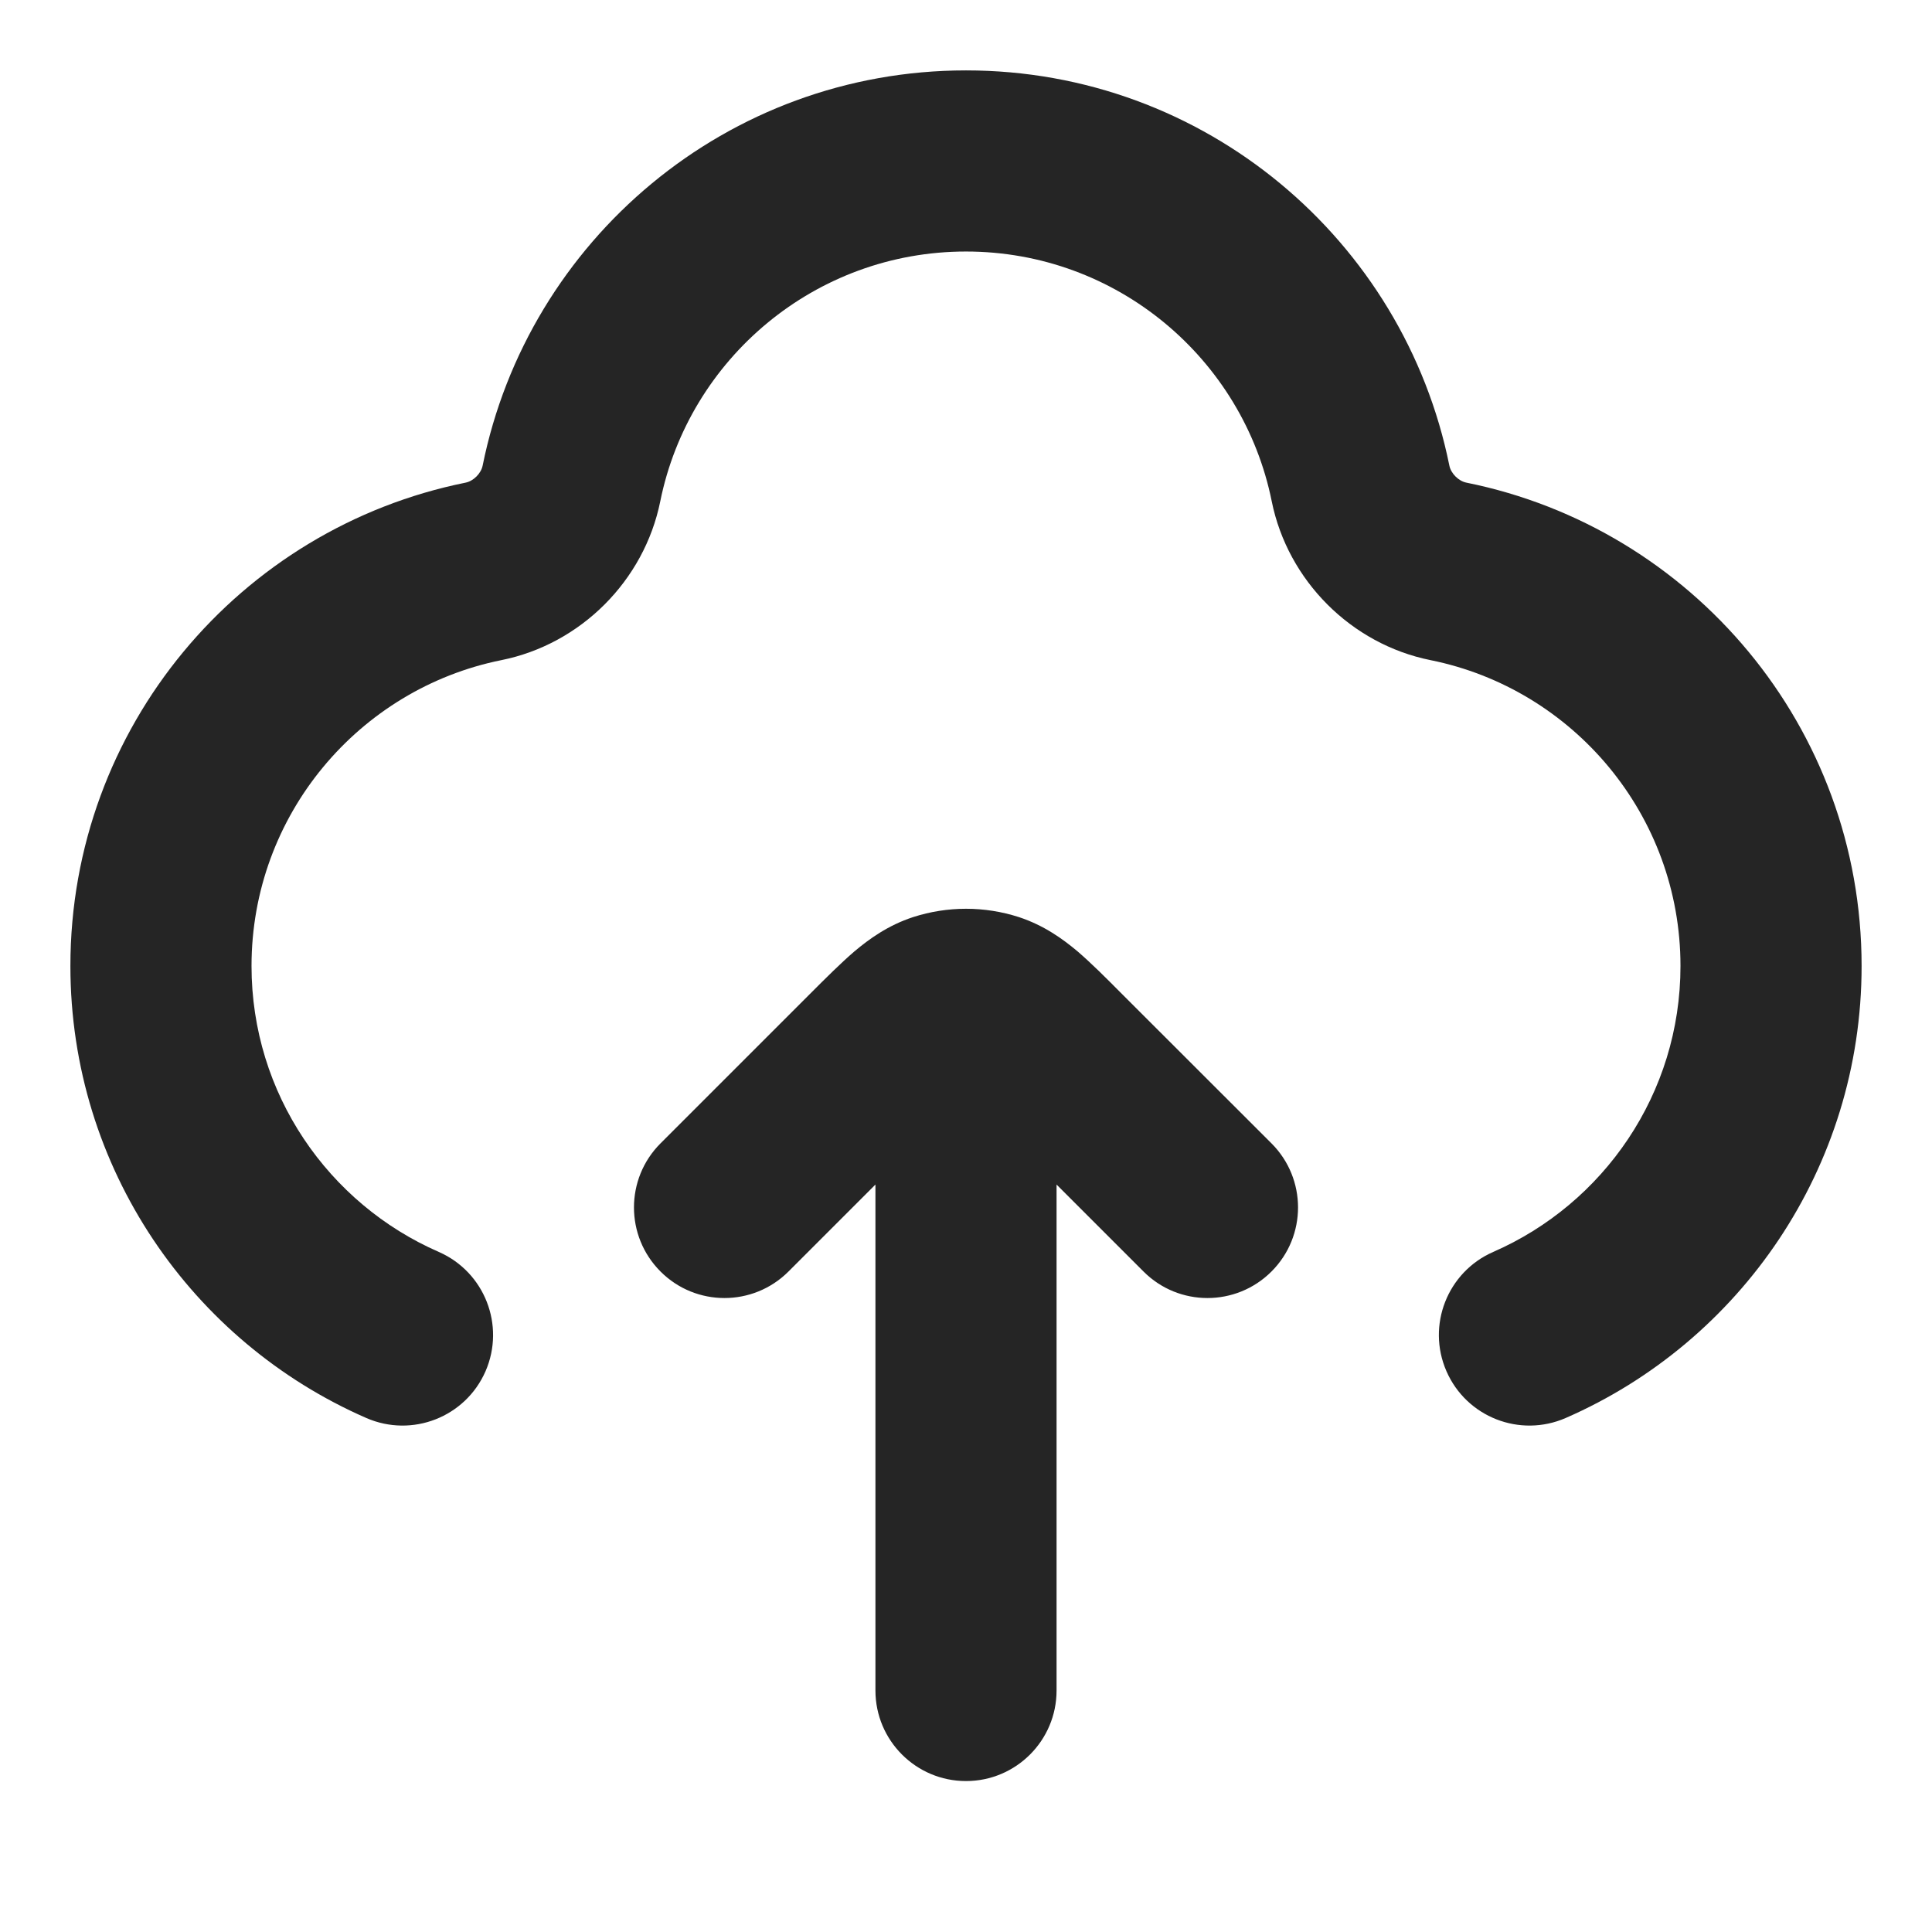 <svg width="16" height="16" viewBox="0 0 16 16" fill="none" xmlns="http://www.w3.org/2000/svg">
<path d="M8.75 8.666C8.75 8.252 8.414 7.916 8 7.916C7.586 7.916 7.25 8.252 7.25 8.666L8.75 8.666ZM7.25 14C7.25 14.414 7.586 14.75 8 14.75C8.414 14.75 8.75 14.414 8.75 14L7.25 14ZM5.47 9.469C5.177 9.762 5.177 10.237 5.47 10.53C5.762 10.823 6.237 10.823 6.53 10.53L5.47 9.469ZM8.754 8.754L9.284 8.224L9.284 8.224L8.754 8.754ZM9.47 10.53C9.762 10.823 10.237 10.823 10.53 10.53C10.823 10.237 10.823 9.762 10.53 9.469L9.47 10.53ZM7.794 8.308L8.026 9.022L8.026 9.022L7.794 8.308ZM8.206 8.308L7.974 9.022L8.206 8.308ZM11.996 4.732L12.144 3.997L12.144 3.997L11.996 4.732ZM4.732 4.004L3.997 3.856L3.997 3.856L4.732 4.004ZM11.267 4.004L10.532 4.152L10.532 4.152L11.267 4.004ZM4.004 4.732L3.856 3.997L3.856 3.997L4.004 4.732ZM12.366 10.368C11.987 10.534 11.813 10.976 11.979 11.356C12.145 11.736 12.587 11.909 12.967 11.743L12.366 10.368ZM3.033 11.743C3.413 11.909 3.855 11.736 4.021 11.356C4.186 10.976 4.013 10.534 3.634 10.368L3.033 11.743ZM7.25 8.666L7.25 14L8.75 14L8.75 8.666L7.25 8.666ZM6.53 10.53L7.776 9.284L6.715 8.224L5.47 9.469L6.53 10.53ZM8.224 9.284L9.47 10.53L10.53 9.469L9.284 8.224L8.224 9.284ZM7.776 9.284C7.917 9.143 7.991 9.07 8.047 9.022C8.097 8.98 8.081 9.004 8.026 9.022L7.562 7.595C7.354 7.663 7.197 7.777 7.076 7.879C6.963 7.976 6.839 8.1 6.715 8.224L7.776 9.284ZM9.284 8.224C9.161 8.1 9.037 7.976 8.924 7.879C8.803 7.777 8.645 7.663 8.438 7.595L7.974 9.022C7.919 9.004 7.903 8.98 7.953 9.022C8.009 9.07 8.083 9.143 8.224 9.284L9.284 8.224ZM8.026 9.022C8.009 9.027 7.991 9.027 7.974 9.022L8.438 7.595C8.153 7.503 7.847 7.503 7.562 7.595L8.026 9.022ZM11.847 5.467C13.028 5.705 13.917 6.75 13.917 8H15.417C15.417 6.021 14.011 4.373 12.144 3.997L11.847 5.467ZM5.468 4.152C5.706 2.972 6.75 2.083 8 2.083V0.583C6.022 0.583 4.374 1.989 3.997 3.856L5.468 4.152ZM8 2.083C9.25 2.083 10.294 2.972 10.532 4.152L12.003 3.856C11.626 1.989 9.978 0.583 8 0.583V2.083ZM2.083 8C2.083 6.75 2.972 5.705 4.152 5.467L3.856 3.997C1.989 4.373 0.583 6.021 0.583 8H2.083ZM13.917 8C13.917 9.058 13.28 9.969 12.366 10.368L12.967 11.743C14.408 11.114 15.417 9.675 15.417 8H13.917ZM3.634 10.368C2.72 9.969 2.083 9.058 2.083 8H0.583C0.583 9.675 1.592 11.114 3.033 11.743L3.634 10.368ZM3.997 3.856C3.984 3.921 3.921 3.984 3.856 3.997L4.152 5.467C4.809 5.335 5.335 4.809 5.468 4.152L3.997 3.856ZM12.144 3.997C12.079 3.984 12.016 3.921 12.003 3.856L10.532 4.152C10.665 4.809 11.191 5.335 11.847 5.467L12.144 3.997Z" fill="#252525"/>
</svg>
